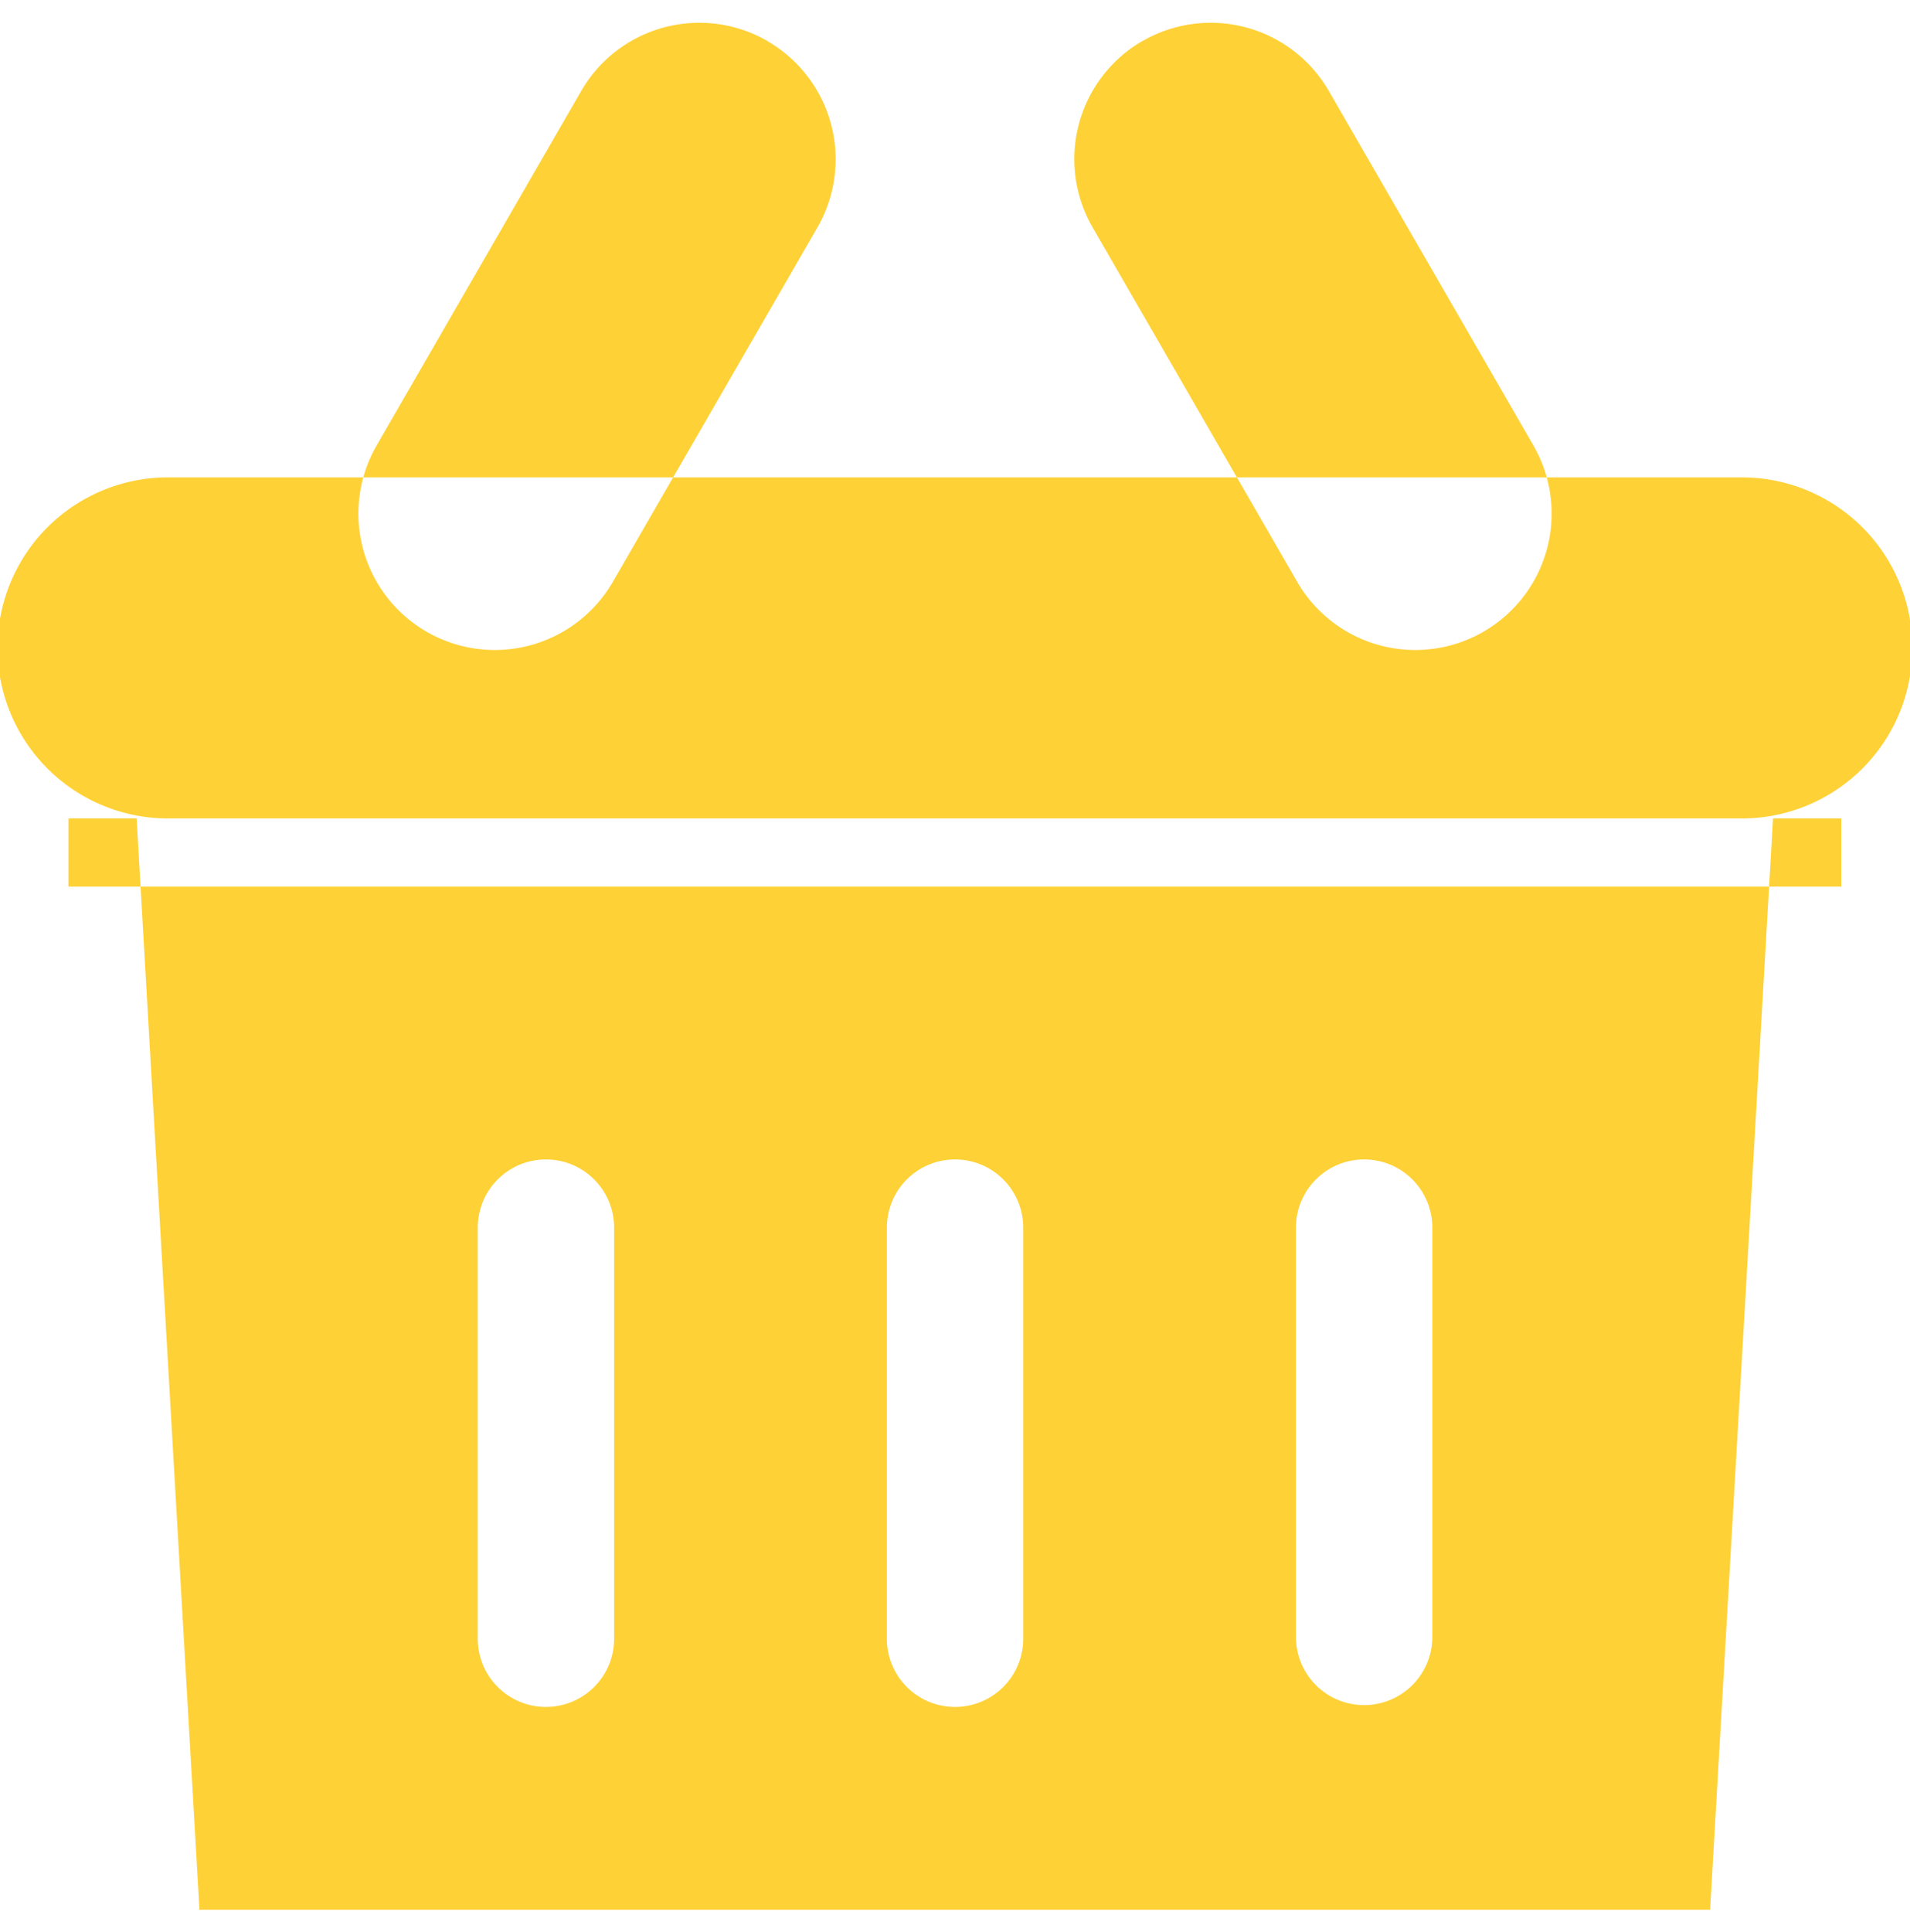 <svg xmlns="http://www.w3.org/2000/svg" width="44.494" height="45" viewBox="0 0 38.563 39.002">
<defs>
    <style>
      .cls-1 {
        fill: #fed136;
        fill-rule: evenodd;
      }
    </style>
  </defs>
  <path id="Icon-Basket" class="cls-1" d="M353.508,368.331h33.04l-1.271,22.027h-30.5Zm0.689-6.883H385.86a3.442,3.442,0,1,1,0,6.883H354.2A3.442,3.442,0,1,1,354.2,361.448Zm-2.065,6.883h35.793v1.376H352.132v-1.376Zm17.9,6.883a1.376,1.376,0,0,1,1.377,1.377v8.26a1.377,1.377,0,1,1-2.753,0v-8.26A1.376,1.376,0,0,1,370.028,375.214Zm8.26,0a1.377,1.377,0,0,1,1.377,1.377v8.26a1.377,1.377,0,0,1-2.754,0v-8.26A1.377,1.377,0,0,1,378.288,375.214Zm-16.52,0a1.377,1.377,0,0,1,1.377,1.377v8.26a1.377,1.377,0,1,1-2.753,0v-8.26A1.376,1.376,0,0,1,361.768,375.214Zm12.046-22.573a2.753,2.753,0,0,1,3.761,1.007l4.13,7.154a2.753,2.753,0,1,1-4.769,2.753l-4.13-7.153A2.754,2.754,0,0,1,373.814,352.641Zm-7.572,0a2.753,2.753,0,0,0-3.761,1.007l-4.13,7.154a2.753,2.753,0,0,0,4.769,2.753l4.13-7.153A2.754,2.754,0,0,0,366.242,352.641Z" transform="translate(-350.75 -351.812)"/>
</svg>
